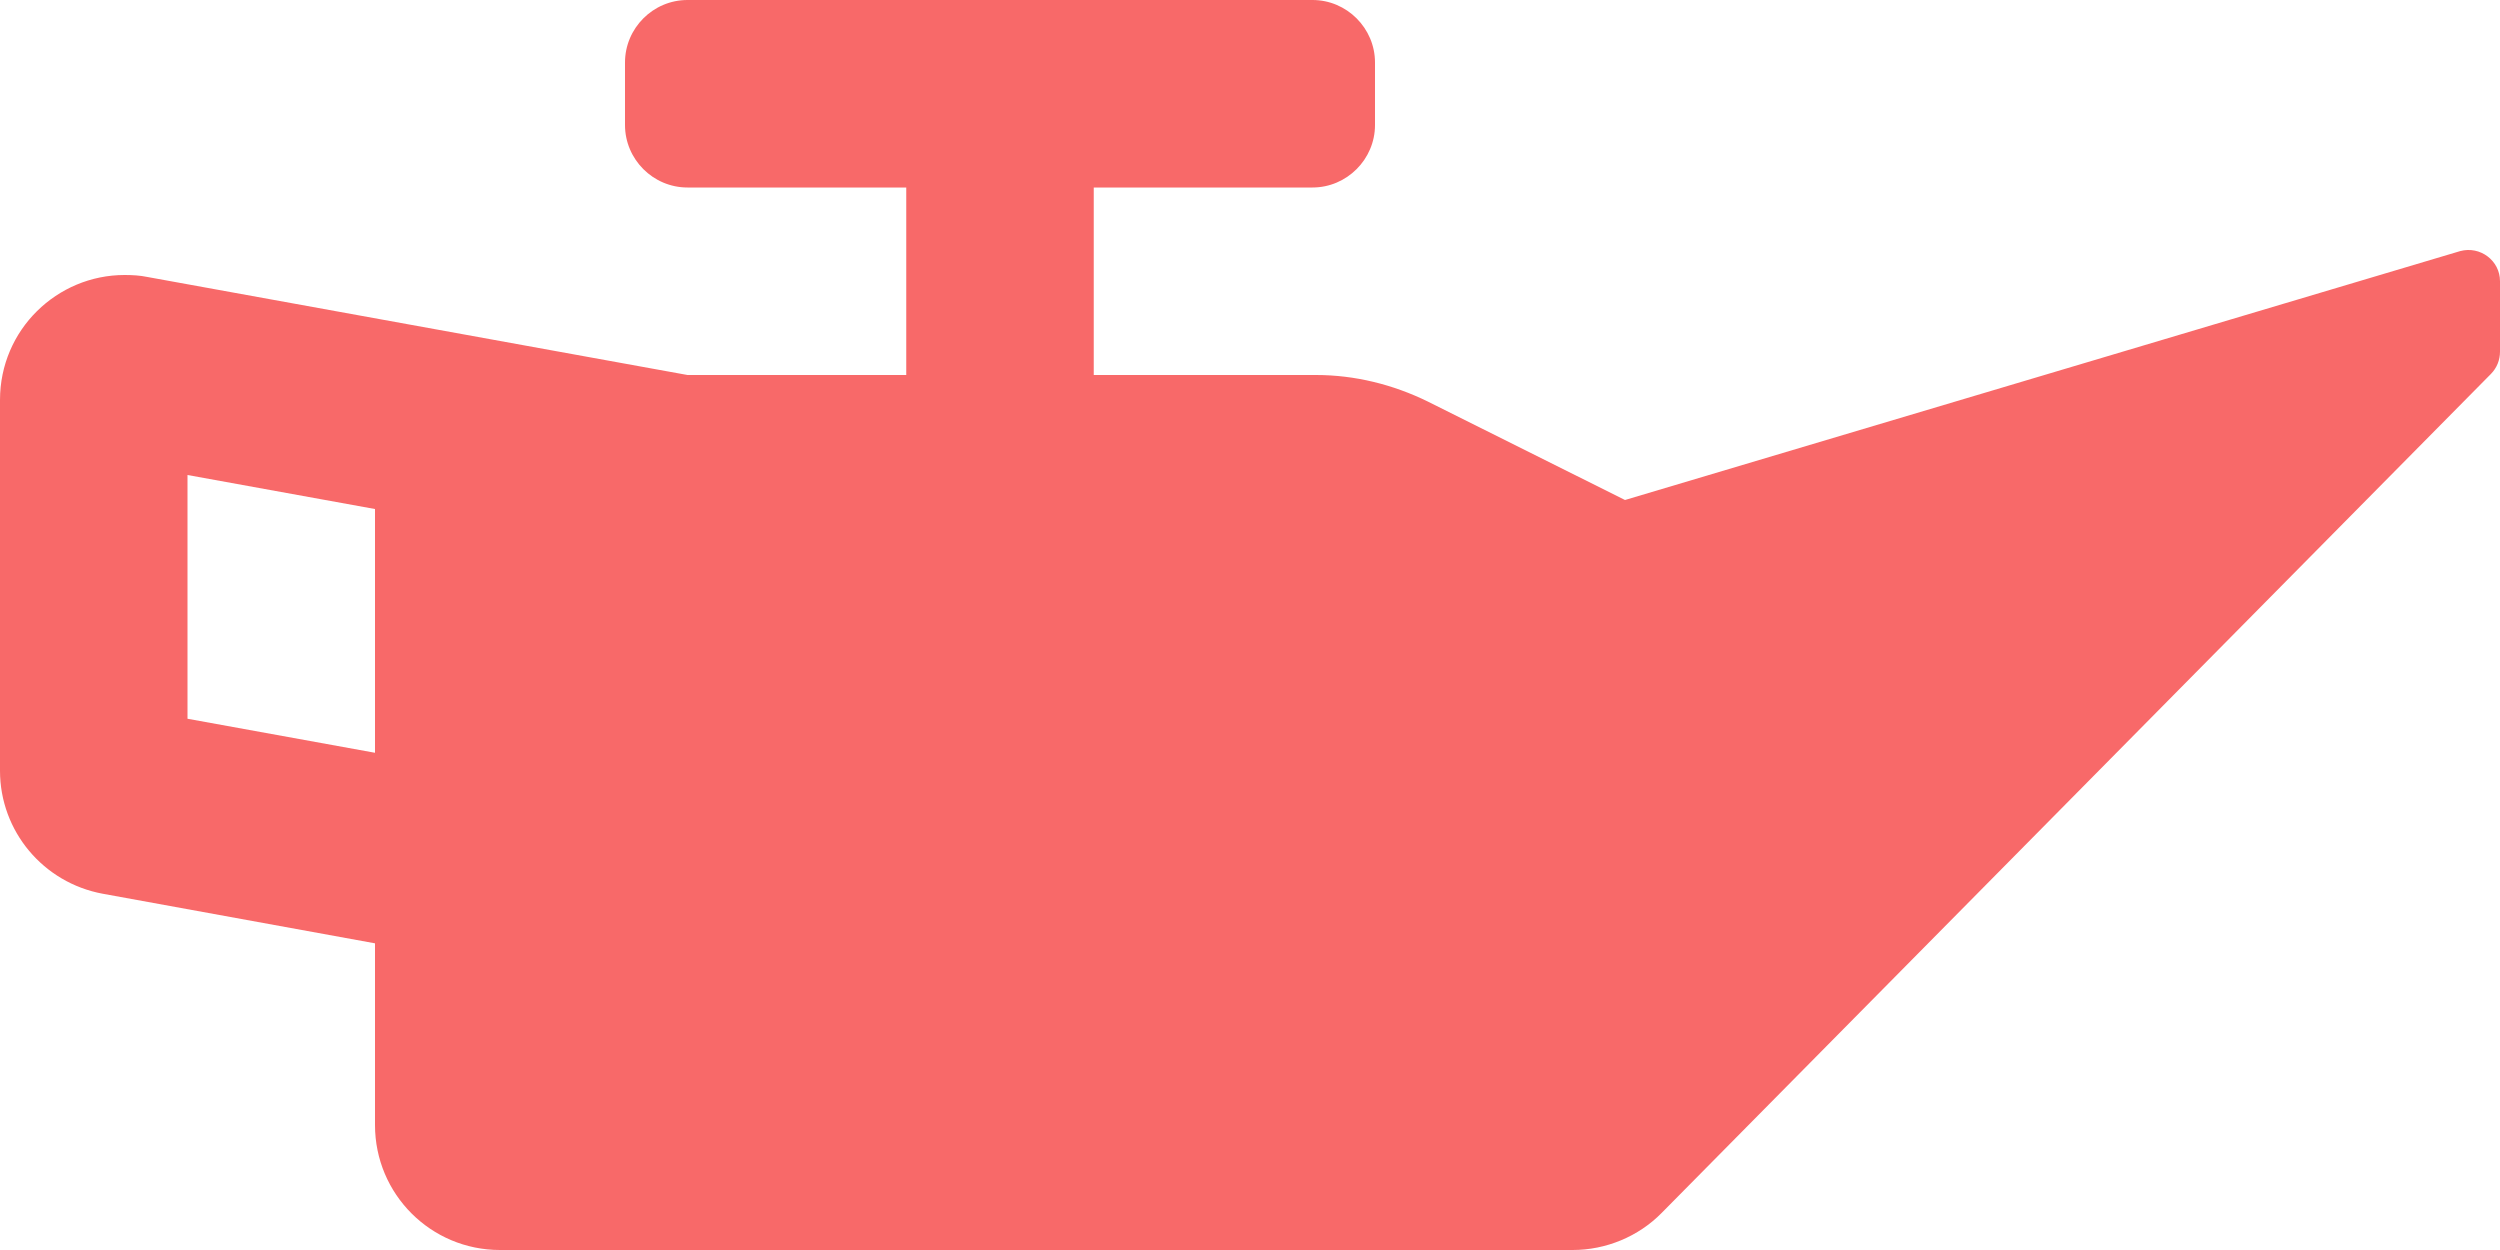 <svg width="18" height="9" viewBox="0 0 18 9" fill="none" xmlns="http://www.w3.org/2000/svg">
<path d="M17.713 1.808L11.7 3.6L10.28 2.891C10.029 2.768 9.754 2.7 9.475 2.7H7.875V1.35H9.45C9.697 1.35 9.9 1.147 9.9 0.9V0.45C9.9 0.203 9.697 0 9.45 0H4.95C4.702 0 4.5 0.203 4.5 0.45V0.9C4.5 1.147 4.702 1.35 4.95 1.35H6.525V2.7H4.95L1.06 1.994C1.007 1.983 0.953 1.98 0.897 1.98C0.411 1.98 0 2.374 0 2.88V5.549C0 5.985 0.312 6.356 0.74 6.435L2.7 6.792V8.1C2.7 8.598 3.102 9 3.6 9H11.323C11.562 9 11.796 8.904 11.964 8.733L17.935 2.692C17.977 2.649 18 2.593 18 2.531V2.025C18 1.876 17.857 1.769 17.713 1.808ZM2.7 5.42L1.35 5.175V3.42L2.7 3.665V5.42Z" fill="#F86969"/>
</svg>
